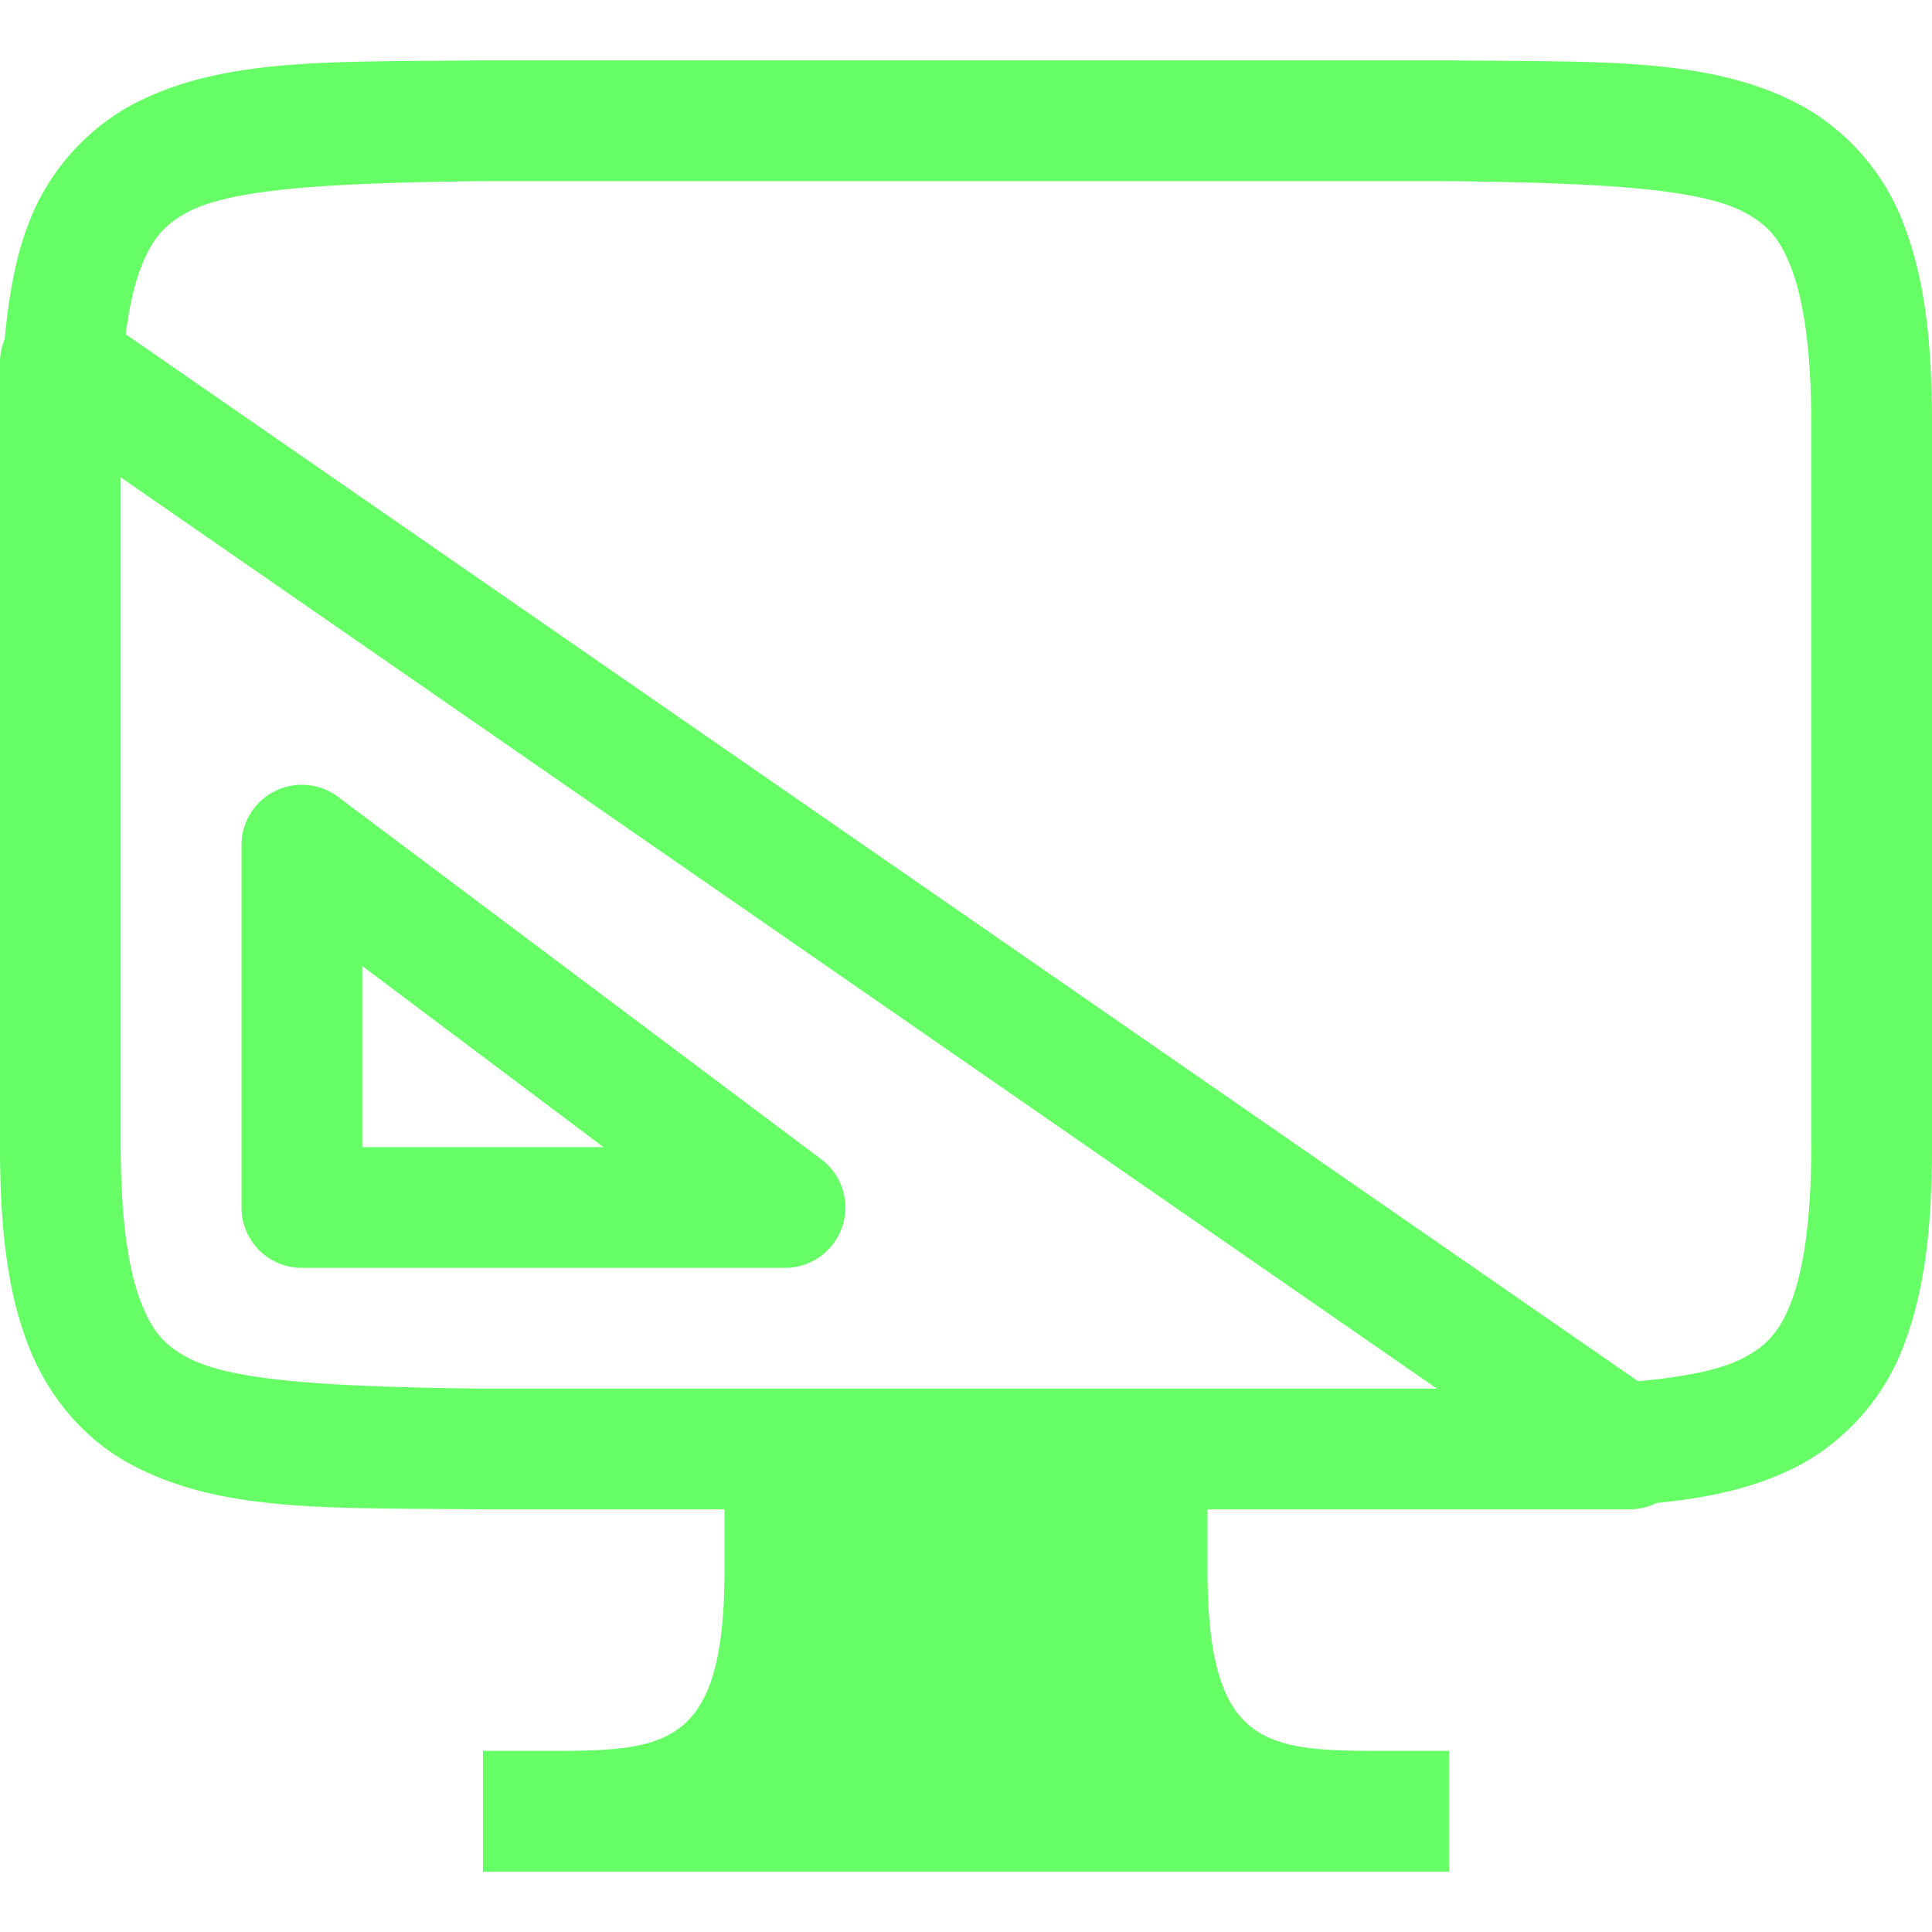 <svg xmlns="http://www.w3.org/2000/svg" width="16" height="16" version="1.1">
 <defs>
   <style id="current-color-scheme" type="text/css">
   .ColorScheme-Text { color: #66ff66; } .ColorScheme-Highlight { color:#5294e2; }
  </style>
  <linearGradient id="arrongin" x1="0%" x2="0%" y1="0%" y2="100%">
   <stop offset="0%" style="stop-color:#dd9b44; stop-opacity:1"/>
   <stop offset="100%" style="stop-color:#ad6c16; stop-opacity:1"/>
  </linearGradient>
  <linearGradient id="aurora" x1="0%" x2="0%" y1="0%" y2="100%">
   <stop offset="0%" style="stop-color:#09D4DF; stop-opacity:1"/>
   <stop offset="100%" style="stop-color:#9269F4; stop-opacity:1"/>
  </linearGradient>
  <linearGradient id="cyberneon" x1="0%" x2="0%" y1="0%" y2="100%">
    <stop offset="0" style="stop-color:#0abdc6; stop-opacity:1"/>
    <stop offset="1" style="stop-color:#ea00d9; stop-opacity:1"/>
  </linearGradient>
  <linearGradient id="fitdance" x1="0%" x2="0%" y1="0%" y2="100%">
   <stop offset="0%" style="stop-color:#1AD6AB; stop-opacity:1"/>
   <stop offset="100%" style="stop-color:#329DB6; stop-opacity:1"/>
  </linearGradient>
  <linearGradient id="oomox" x1="0%" x2="0%" y1="0%" y2="100%">
   <stop offset="0%" style="stop-color:#efefe7; stop-opacity:1"/>
   <stop offset="100%" style="stop-color:#8f8f8b; stop-opacity:1"/>
  </linearGradient>
  <linearGradient id="rainblue" x1="0%" x2="0%" y1="0%" y2="100%">
   <stop offset="0%" style="stop-color:#00F260; stop-opacity:1"/>
   <stop offset="100%" style="stop-color:#0575E6; stop-opacity:1"/>
  </linearGradient>
  <linearGradient id="sunrise" x1="0%" x2="0%" y1="0%" y2="100%">
   <stop offset="0%" style="stop-color: #FF8501; stop-opacity:1"/>
   <stop offset="100%" style="stop-color: #FFCB01; stop-opacity:1"/>
  </linearGradient>
  <linearGradient id="telinkrin" x1="0%" x2="0%" y1="0%" y2="100%">
   <stop offset="0%" style="stop-color: #b2ced6; stop-opacity:1"/>
   <stop offset="100%" style="stop-color: #6da5b7; stop-opacity:1"/>
  </linearGradient>
  <linearGradient id="60spsycho" x1="0%" x2="0%" y1="0%" y2="100%">
   <stop offset="0%" style="stop-color: #df5940; stop-opacity:1"/>
   <stop offset="25%" style="stop-color: #d8d15f; stop-opacity:1"/>
   <stop offset="50%" style="stop-color: #e9882a; stop-opacity:1"/>
   <stop offset="100%" style="stop-color: #279362; stop-opacity:1"/>
  </linearGradient>
  <linearGradient id="90ssummer" x1="0%" x2="0%" y1="0%" y2="100%">
   <stop offset="0%" style="stop-color: #f618c7; stop-opacity:1"/>
   <stop offset="20%" style="stop-color: #94ffab; stop-opacity:1"/>
   <stop offset="50%" style="stop-color: #fbfd54; stop-opacity:1"/>
   <stop offset="100%" style="stop-color: #0f83ae; stop-opacity:1"/>
  </linearGradient>
 </defs>
 <path fill="currentColor" class="ColorScheme-Text" d="M 3.994 0.5 C 2.736 0.515 1.815 0.47 1.062 0.885 A 1.88 1.88 0 0 0 0.225 1.883 C 0.124 2.15 0.072 2.465 0.039 2.807 A 0.5 0.5 0 0 0 0 3 L 0 8.5 L 0 9.5 C 0 10.158 0.06 10.679 0.225 11.117 C 0.389 11.556 0.686 11.907 1.062 12.115 C 1.815 12.531 2.736 12.485 3.994 12.5 L 6 12.5 L 6 13 C 6 14.5 5.5 14.5 4.5 14.5 L 4 14.5 L 4 15.5 L 12 15.5 L 12 14.5 L 11.5 14.5 C 10.5 14.5 10 14.5 10 13 L 10 12.5 L 13.5 12.5 A 0.5 0.5 0 0 0 13.719 12.447 C 14.175 12.402 14.577 12.314 14.938 12.115 A 1.88 1.88 0 0 0 15.775 11.117 C 15.939 10.679 16 10.157 16 9.5 L 16 3.5 C 16 2.842 15.94 2.321 15.775 1.883 A 1.88 1.88 0 0 0 14.938 0.885 C 14.184 0.469 13.264 0.515 12.006 0.5 L 3.998 0.5 L 3.994 0.5 z M 4 1.5 L 12 1.5 C 13.259 1.515 14.087 1.56 14.453 1.762 C 14.637 1.862 14.743 1.974 14.84 2.234 C 14.937 2.494 15 2.908 15 3.5 L 15 9.5 C 15 10.092 14.937 10.506 14.84 10.766 C 14.742 11.026 14.637 11.137 14.453 11.238 C 14.271 11.339 13.973 11.401 13.566 11.439 L 1.041 2.768 C 1.069 2.548 1.11 2.369 1.16 2.234 C 1.258 1.974 1.362 1.863 1.545 1.762 C 1.911 1.56 2.741 1.515 4 1.5 z M 1 3.953 L 11.9 11.5 L 6 11.5 L 4 11.5 C 2.741 11.485 1.91 11.44 1.545 11.238 C 1.362 11.138 1.258 11.026 1.16 10.766 C 1.063 10.506 1 10.092 1 9.5 L 1 3.953 z M 2.473 6.5 A 0.5 0.5 0 0 0 2 7 L 2 10 A 0.5 0.5 0 0 0 2.5 10.5 L 6.5 10.5 A 0.5 0.5 0 0 0 6.801 9.6 L 2.801 6.6 A 0.5 0.5 0 0 0 2.473 6.5 z M 3 8 L 4.998 9.5 L 3 9.5 L 3 8 z"/>
</svg>

